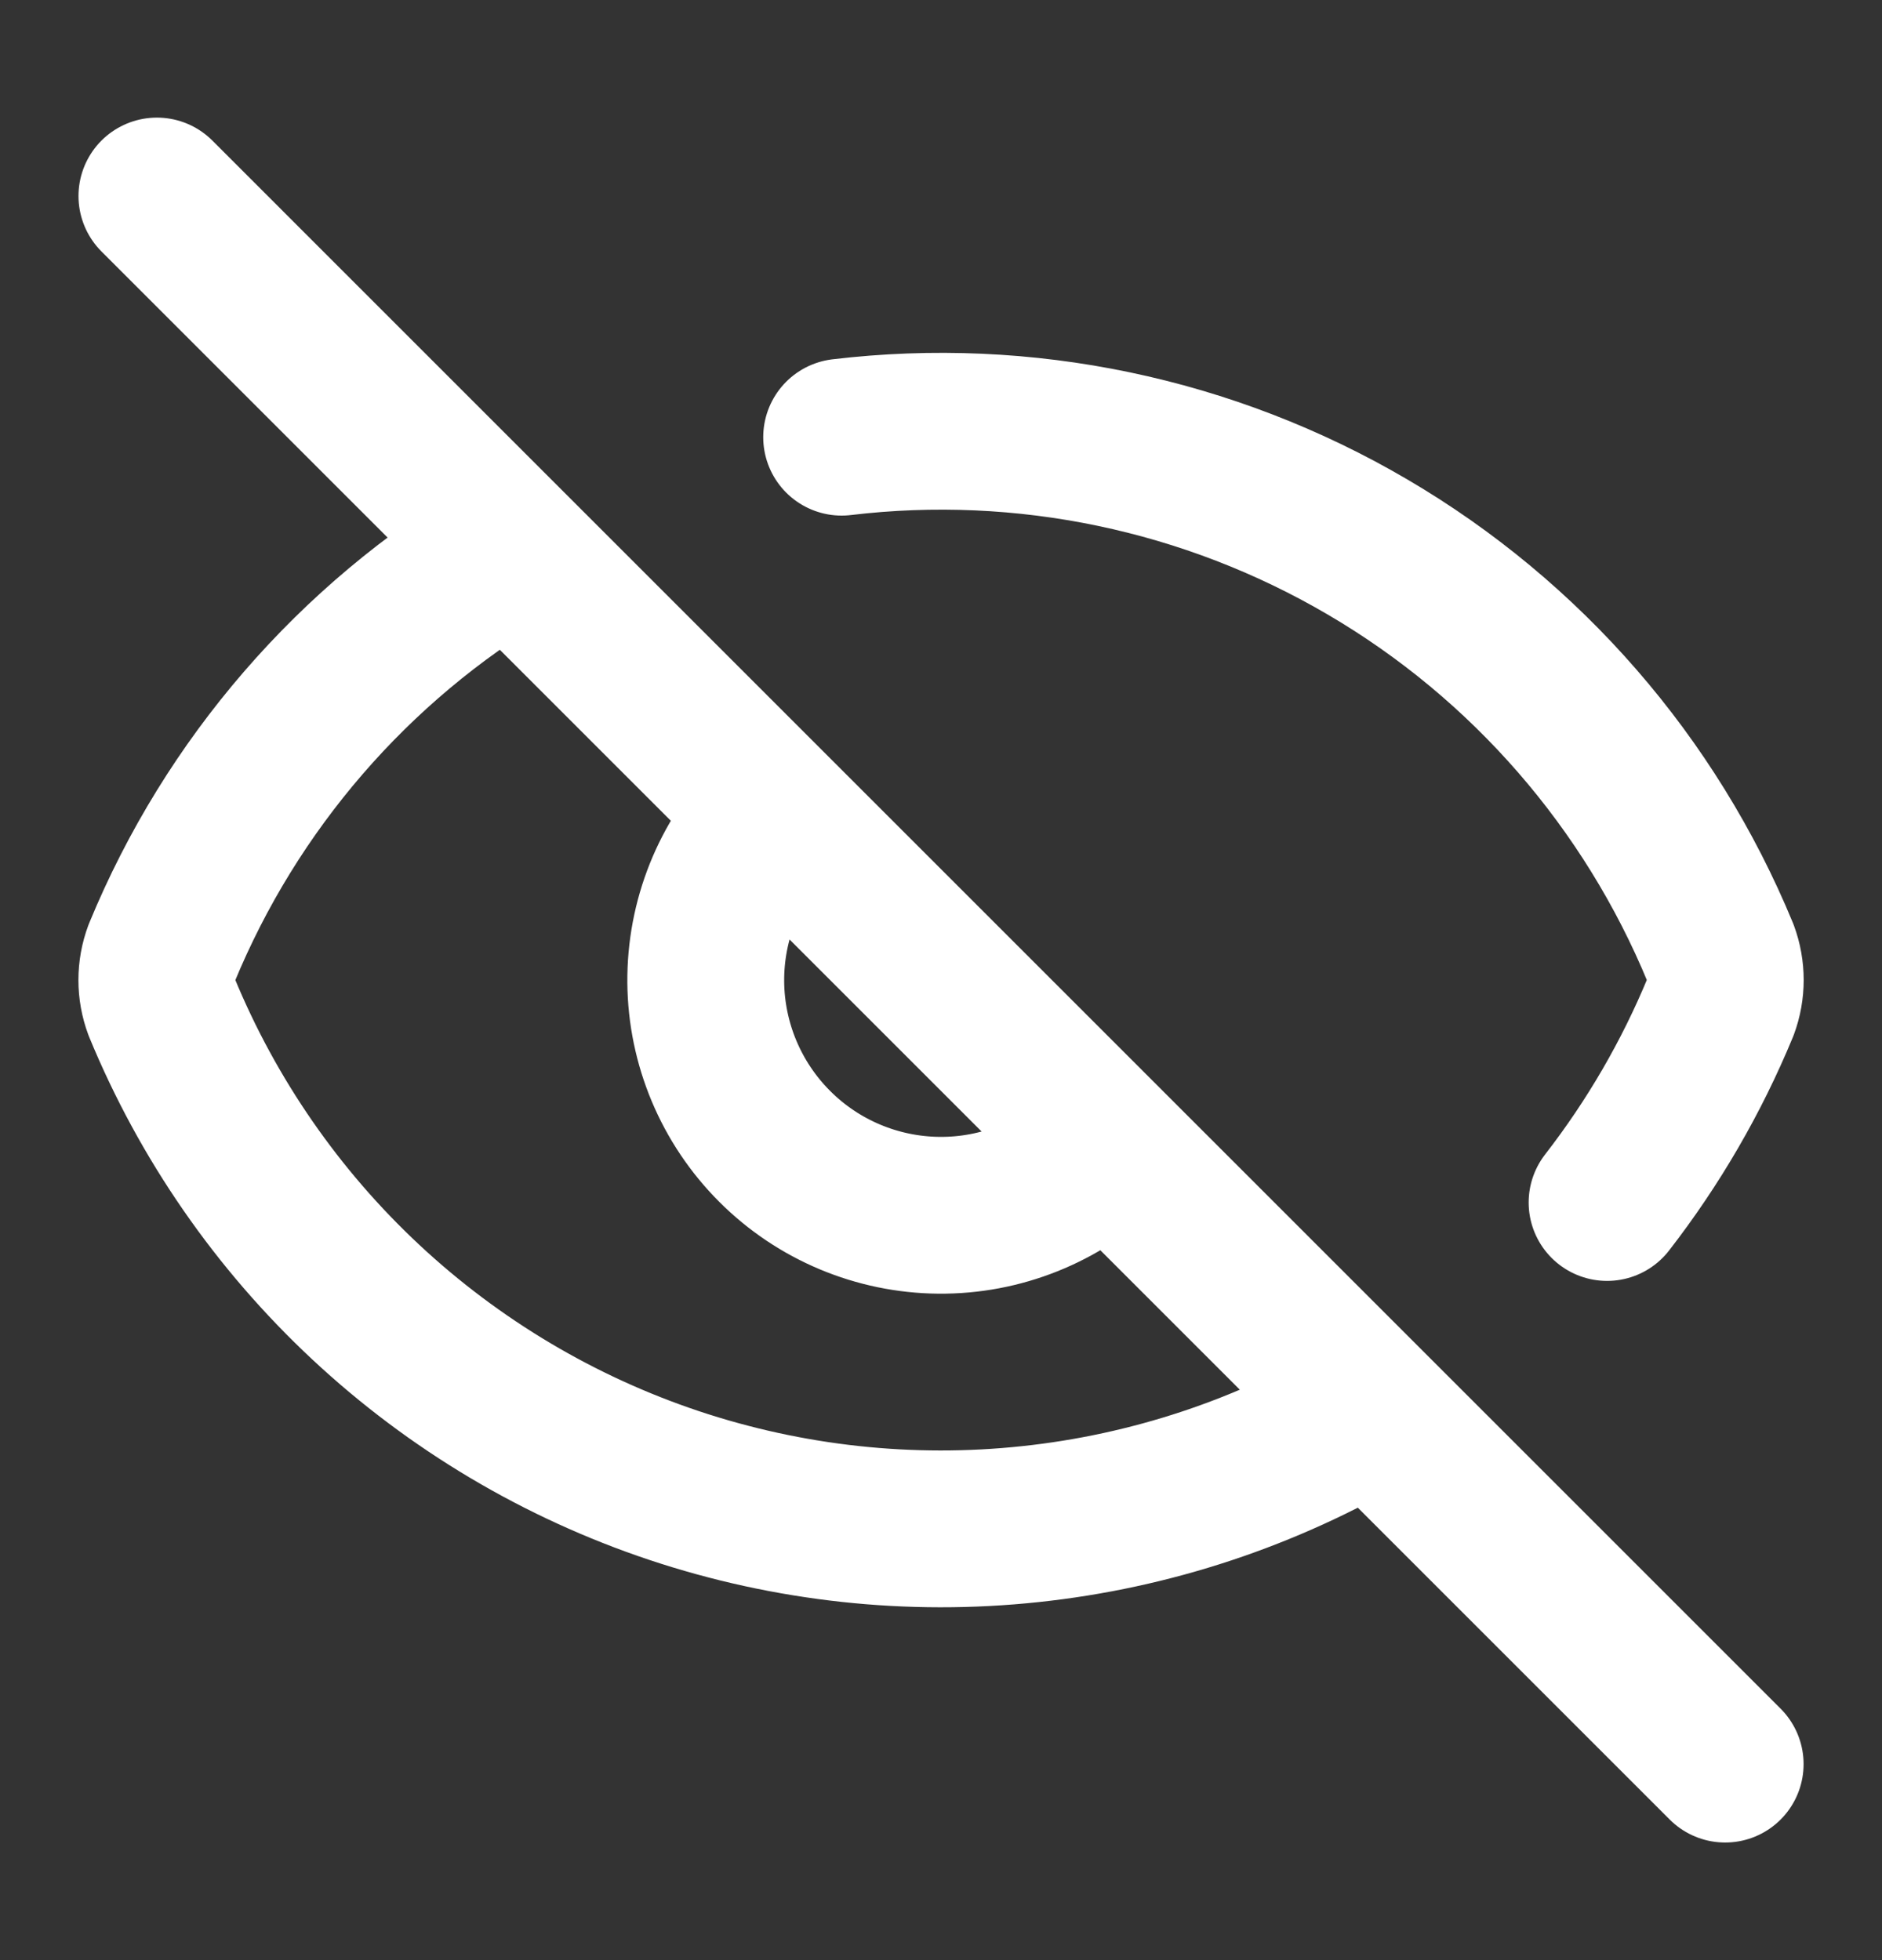 <svg width="24" height="25" viewBox="0 0 24 25" fill="none" xmlns="http://www.w3.org/2000/svg">
<rect x="0" y="0" width="24" height="25" fill="#333333" stroke="none"/>
<path d="M10.733 5.576C13.063 5.298 15.419 5.791 17.442 6.978C19.466 8.165 21.045 9.982 21.939 12.151C22.022 12.376 22.022 12.623 21.939 12.847C21.571 13.738 21.085 14.575 20.494 15.337M14.085 14.658C13.519 15.204 12.761 15.507 11.974 15.5C11.188 15.493 10.435 15.178 9.879 14.621C9.323 14.065 9.007 13.313 9 12.526C8.994 11.74 9.296 10.982 9.843 10.416M17.48 17.999C16.153 18.785 14.673 19.276 13.14 19.439C11.607 19.603 10.056 19.434 8.594 18.946C7.132 18.457 5.792 17.66 4.665 16.608C3.538 15.556 2.65 14.273 2.063 12.848C1.979 12.623 1.979 12.377 2.063 12.152C2.949 10.002 4.509 8.197 6.509 7.009M2.001 2.5L22 22.5" stroke="white" stroke-width="2" stroke-linecap="round" stroke-linejoin="round"/>
</svg>

